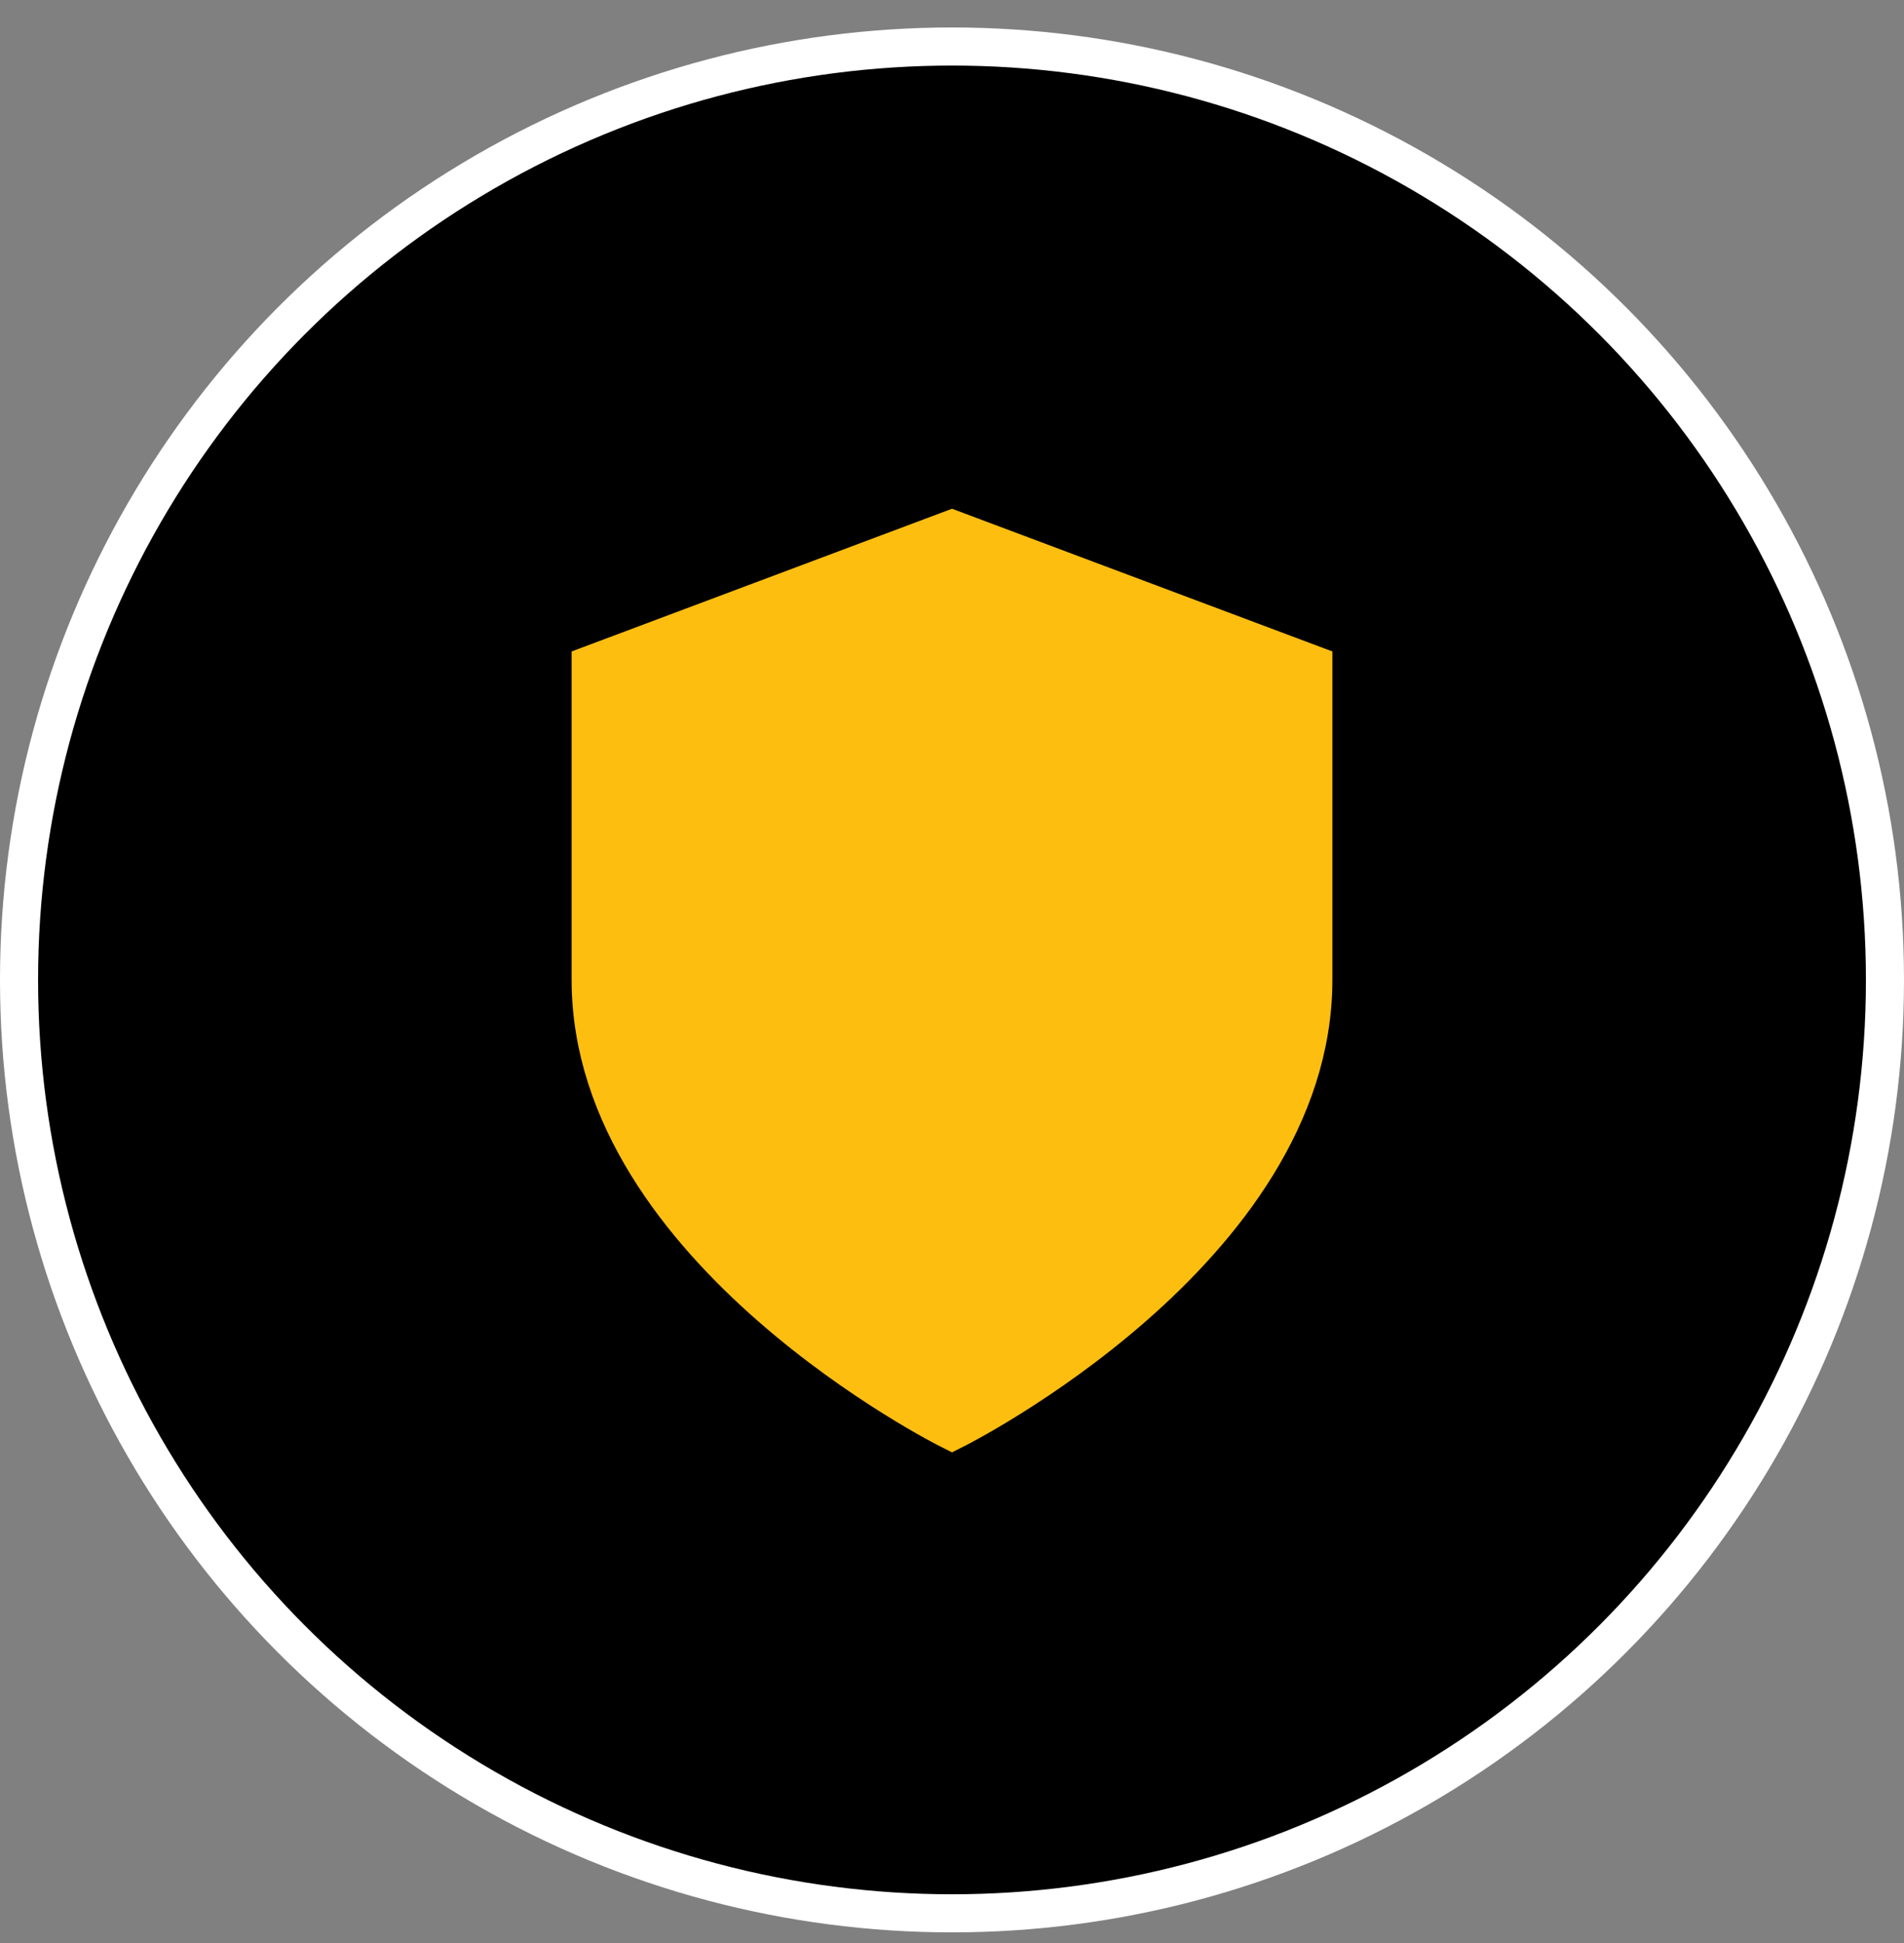 <svg width="50" height="51" viewBox="0 0 50 51" fill="none" xmlns="http://www.w3.org/2000/svg">
<rect x="0" y="0" width="50" height="51" fill="#808080" stroke="none"/>
<circle cx="25" cy="25.721" r="24.5" fill="black" stroke="white"/>
<path d="M25 37.388C25 37.388 34.333 32.721 34.333 25.721V17.554L25 14.054L15.667 17.554V25.721C15.667 32.721 25 37.388 25 37.388Z" fill="#FEBE10" stroke="#FEBE10" stroke-width="1.312"/>
</svg>
